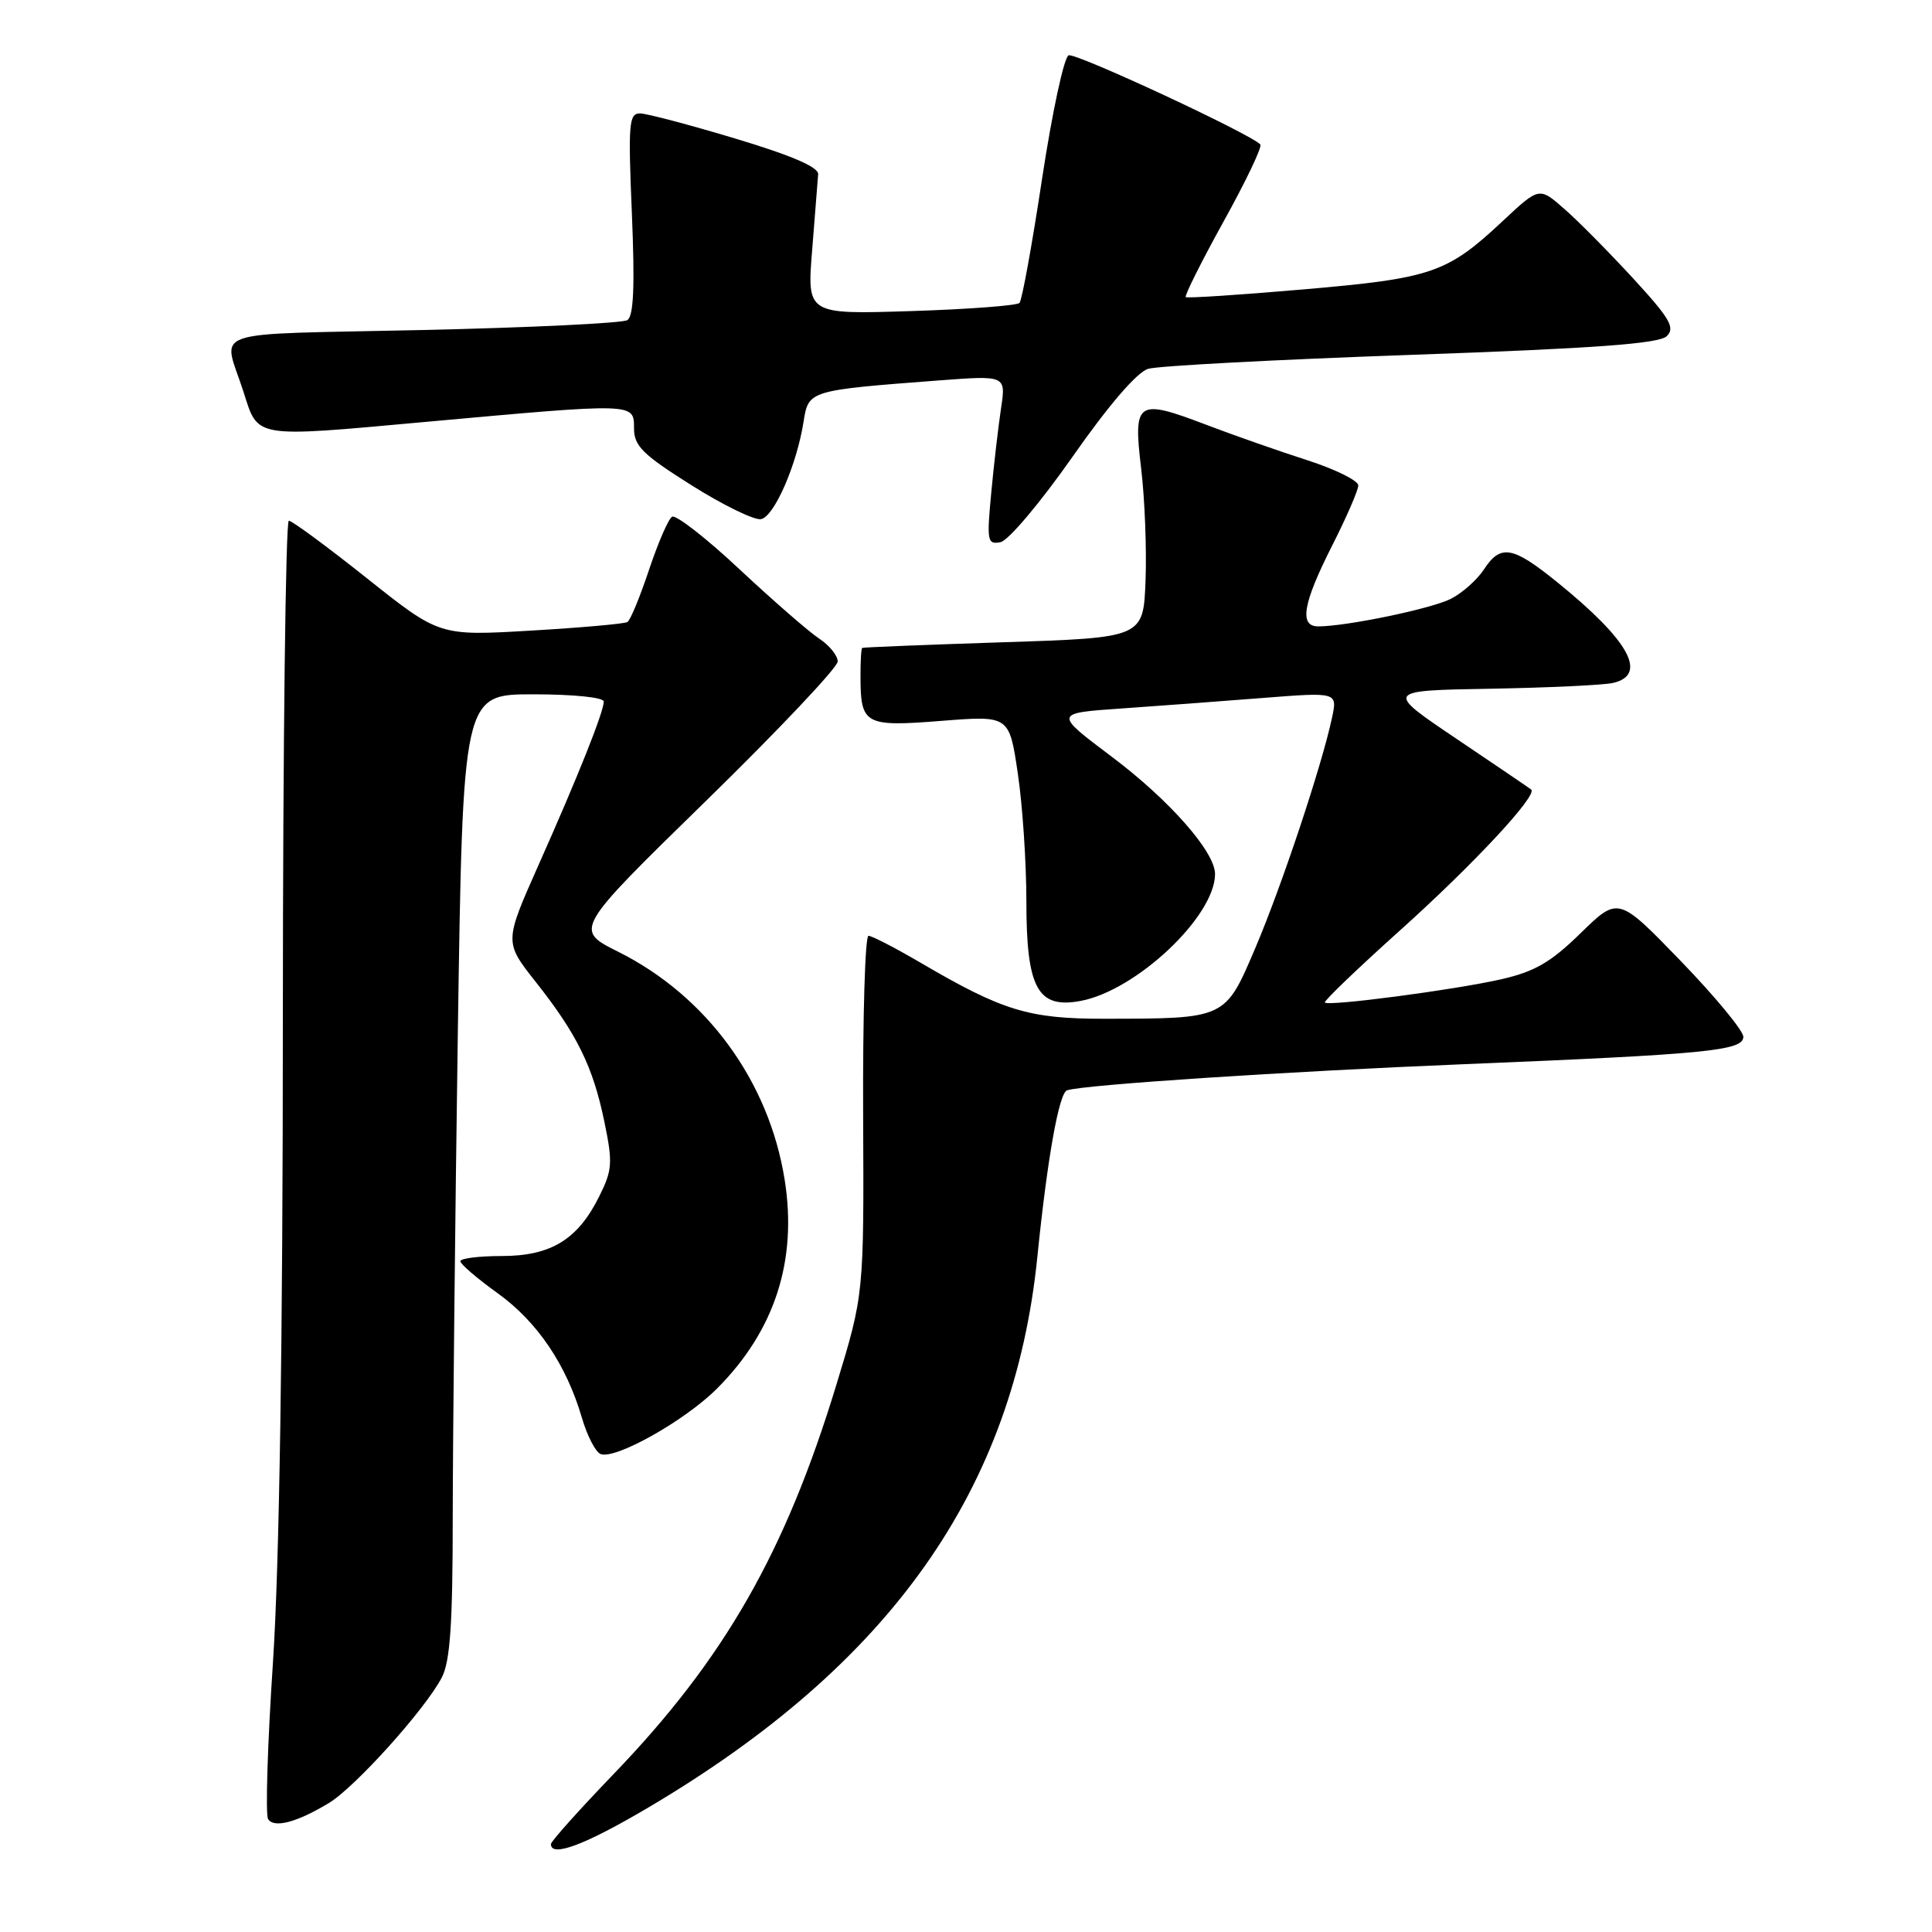 <?xml version="1.0" encoding="UTF-8" standalone="no"?>
<!DOCTYPE svg PUBLIC "-//W3C//DTD SVG 1.1//EN" "http://www.w3.org/Graphics/SVG/1.1/DTD/svg11.dtd" >
<svg xmlns="http://www.w3.org/2000/svg" xmlns:xlink="http://www.w3.org/1999/xlink" version="1.1" viewBox="0 0 256 256">
 <g >
 <path fill="currentColor"
d=" M 85.90 239.51 C 118.03 220.52 134.34 197.43 137.46 166.50 C 138.77 153.54 140.32 144.82 141.39 144.47 C 143.69 143.73 170.35 141.98 194.00 141.01 C 226.26 139.69 231.00 139.22 231.00 137.38 C 231.00 136.57 227.27 132.06 222.72 127.35 C 214.43 118.78 214.43 118.78 209.45 123.64 C 205.47 127.53 203.35 128.75 198.87 129.77 C 192.68 131.17 176.01 133.37 175.55 132.84 C 175.38 132.65 179.91 128.31 185.60 123.20 C 195.29 114.49 203.78 105.37 202.89 104.62 C 202.68 104.44 198.22 101.42 193.00 97.90 C 183.50 91.50 183.50 91.50 197.50 91.26 C 205.20 91.12 212.51 90.78 213.75 90.49 C 218.39 89.40 215.87 84.86 206.36 77.16 C 200.41 72.34 198.84 72.07 196.61 75.48 C 195.71 76.84 193.75 78.59 192.24 79.35 C 189.68 80.66 178.39 83.00 174.67 83.00 C 172.12 83.00 172.64 79.96 176.48 72.37 C 178.40 68.59 179.97 64.97 179.98 64.33 C 179.99 63.69 176.96 62.19 173.25 60.99 C 169.54 59.80 163.49 57.68 159.82 56.28 C 150.63 52.78 150.14 53.12 151.21 62.09 C 151.69 66.09 151.95 72.77 151.79 76.93 C 151.50 84.50 151.50 84.50 133.00 85.10 C 122.83 85.43 114.39 85.77 114.25 85.85 C 114.11 85.93 114.01 87.69 114.02 89.75 C 114.04 96.02 114.61 96.32 124.74 95.52 C 133.73 94.81 133.73 94.81 134.86 102.45 C 135.49 106.65 136.00 114.29 136.00 119.43 C 136.00 130.96 137.49 133.69 143.18 132.63 C 150.59 131.24 161.00 121.41 161.00 115.81 C 161.00 112.88 154.96 106.02 147.34 100.29 C 139.64 94.50 139.64 94.50 148.57 93.88 C 153.48 93.54 161.94 92.91 167.36 92.48 C 177.22 91.71 177.22 91.71 176.50 95.10 C 175.16 101.41 169.82 117.45 166.33 125.63 C 162.32 135.04 162.47 134.97 146.33 134.99 C 136.31 135.00 132.86 133.95 121.87 127.50 C 118.58 125.58 115.53 124.00 115.08 124.00 C 114.63 124.00 114.31 134.69 114.37 147.75 C 114.48 171.50 114.48 171.50 110.82 183.50 C 104.05 205.73 95.98 219.83 81.28 235.10 C 76.73 239.83 73.00 244.00 73.00 244.35 C 73.00 246.16 77.52 244.46 85.90 239.51 Z  M 43.58 238.91 C 47.06 236.81 56.35 226.48 58.54 222.28 C 59.65 220.14 59.99 215.19 59.99 200.91 C 60.00 190.69 60.30 162.00 60.66 137.16 C 61.33 92.00 61.33 92.00 70.66 92.00 C 75.98 92.00 80.00 92.41 80.00 92.96 C 80.00 94.32 76.62 102.81 71.34 114.66 C 66.82 124.83 66.82 124.83 70.98 130.10 C 76.46 137.03 78.58 141.34 80.08 148.63 C 81.21 154.07 81.14 155.03 79.41 158.51 C 76.57 164.25 73.00 166.43 66.47 166.43 C 63.46 166.43 61.00 166.74 61.00 167.12 C 61.00 167.50 63.22 169.40 65.93 171.35 C 71.19 175.13 75.04 180.82 77.10 187.85 C 77.80 190.25 78.92 192.42 79.59 192.67 C 81.55 193.42 90.75 188.25 94.99 184.01 C 102.66 176.34 105.68 167.03 103.97 156.31 C 101.89 143.26 93.64 131.97 81.91 126.11 C 76.07 123.19 76.07 123.19 93.53 106.14 C 103.14 96.75 111.00 88.44 111.00 87.65 C 111.00 86.87 109.90 85.51 108.56 84.63 C 107.22 83.75 102.48 79.63 98.03 75.47 C 93.59 71.31 89.55 68.16 89.05 68.47 C 88.56 68.77 87.19 71.94 86.00 75.50 C 84.81 79.06 83.53 82.18 83.14 82.42 C 82.75 82.66 76.98 83.17 70.33 83.56 C 58.23 84.27 58.23 84.27 48.64 76.64 C 43.36 72.44 38.70 69.00 38.27 69.00 C 37.85 69.00 37.49 98.59 37.48 134.75 C 37.48 177.86 37.02 207.30 36.17 220.24 C 35.45 231.09 35.16 240.45 35.52 241.03 C 36.29 242.28 39.33 241.48 43.58 238.91 Z  M 142.11 60.53 C 146.91 53.67 150.66 49.31 152.14 48.87 C 153.44 48.48 169.12 47.65 187.00 47.02 C 211.43 46.16 219.84 45.54 220.86 44.54 C 221.99 43.43 221.28 42.20 216.42 36.91 C 213.23 33.45 209.13 29.29 207.29 27.69 C 203.96 24.76 203.96 24.76 199.14 29.27 C 191.75 36.19 189.77 36.87 172.79 38.34 C 164.38 39.07 157.33 39.53 157.12 39.37 C 156.92 39.21 159.17 34.71 162.12 29.37 C 165.08 24.03 167.28 19.43 167.00 19.14 C 165.62 17.70 142.54 6.96 141.60 7.33 C 140.99 7.56 139.42 14.89 138.09 23.62 C 136.77 32.36 135.42 39.79 135.09 40.14 C 134.77 40.49 128.30 40.98 120.71 41.22 C 106.92 41.66 106.92 41.66 107.62 33.08 C 108.00 28.36 108.35 23.87 108.41 23.09 C 108.47 22.14 104.91 20.61 97.50 18.38 C 91.45 16.56 85.75 15.05 84.83 15.03 C 83.33 15.00 83.22 16.33 83.73 28.35 C 84.13 37.97 83.96 41.91 83.12 42.42 C 82.48 42.82 70.26 43.41 55.96 43.73 C 26.66 44.39 29.55 43.38 32.29 52.00 C 34.22 58.09 33.57 57.98 56.00 55.94 C 84.31 53.37 84.00 53.36 84.01 56.75 C 84.01 59.09 85.15 60.22 91.63 64.30 C 95.82 66.94 99.97 68.96 100.84 68.79 C 102.59 68.45 105.58 61.60 106.48 55.86 C 107.13 51.73 107.17 51.72 124.40 50.41 C 133.30 49.74 133.30 49.74 132.64 54.12 C 132.28 56.53 131.69 61.58 131.34 65.35 C 130.74 71.70 130.83 72.18 132.57 71.84 C 133.61 71.64 137.88 66.57 142.11 60.53 Z "/>
</g>
</svg>